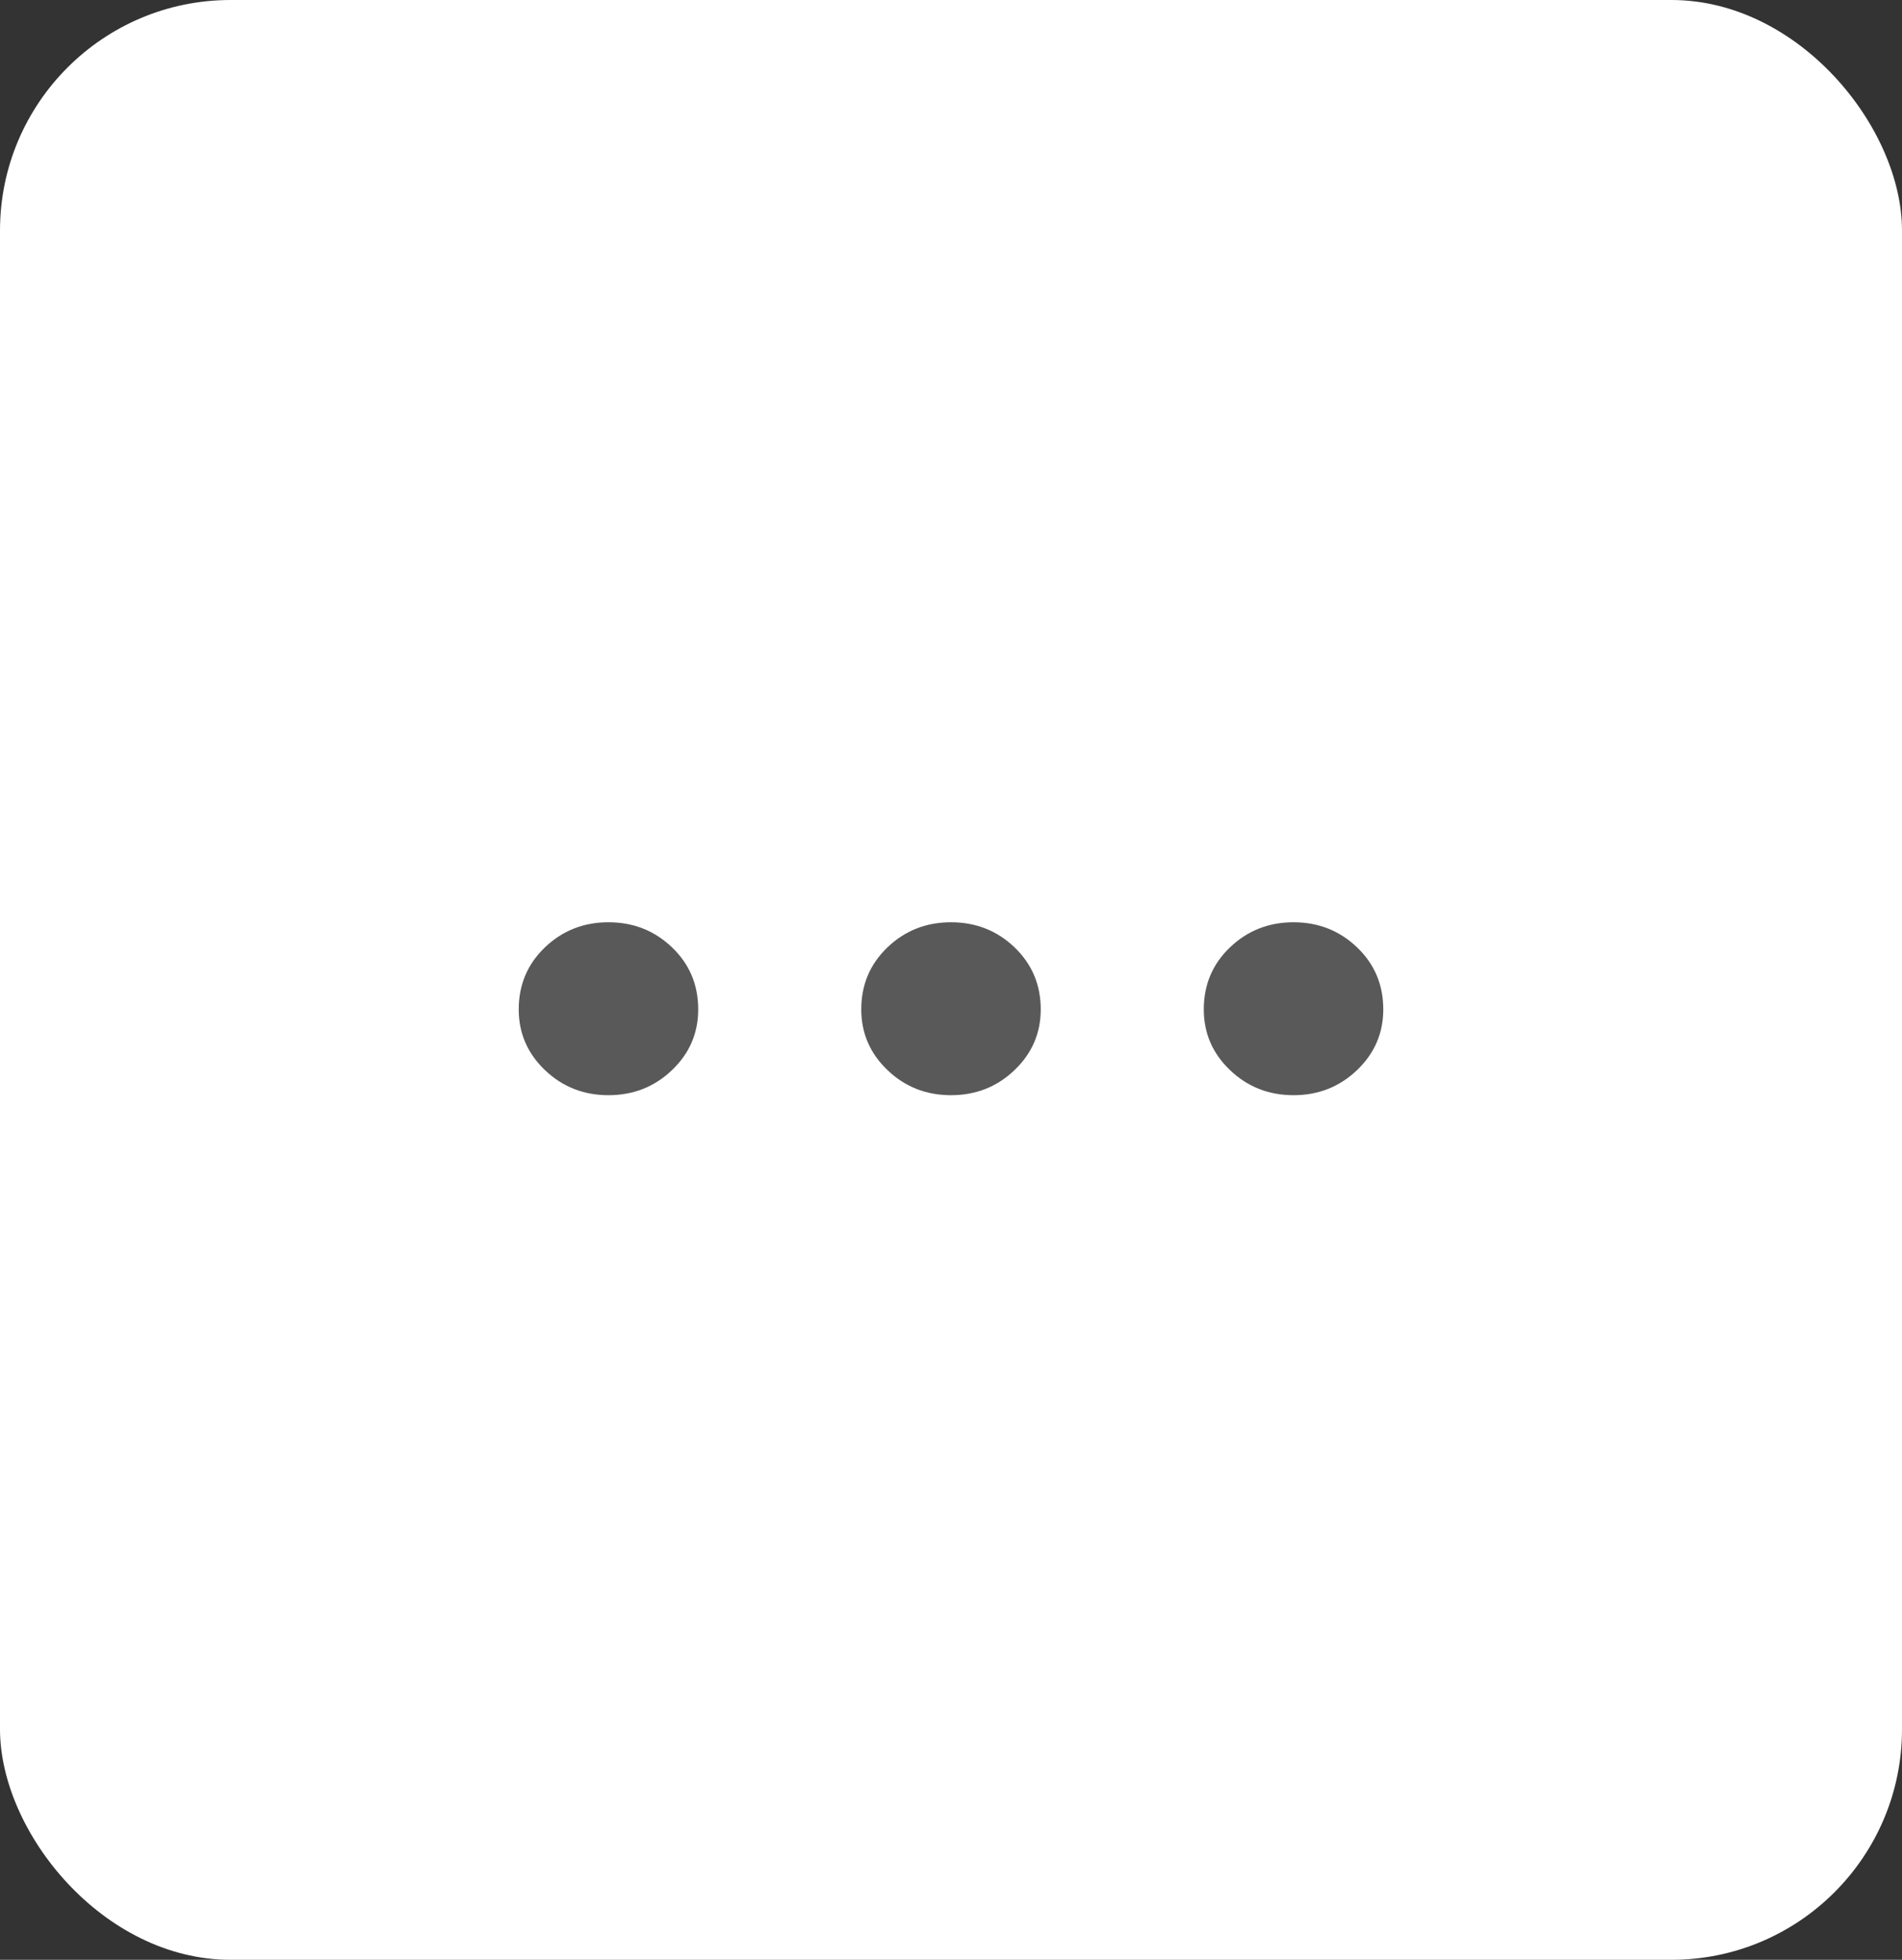 <svg width="33" height="34" viewBox="0 0 33 34" fill="none" xmlns="http://www.w3.org/2000/svg">
<rect x="0" y="0" width="33" height="34" fill="#333333" stroke="none"/>
<rect width="33" height="34" rx="4" fill="white"/>
<path d="M10.557 19C10.126 19 9.759 18.855 9.455 18.565C9.152 18.275 9 17.924 9 17.512C9 17.084 9.152 16.725 9.455 16.435C9.759 16.145 10.126 16 10.557 16C10.989 16 11.356 16.145 11.659 16.435C11.963 16.725 12.114 17.084 12.114 17.512C12.114 17.924 11.963 18.275 11.659 18.565C11.356 18.855 10.989 19 10.557 19Z" fill="#595959"/>
<path d="M16.5 19C16.069 19 15.701 18.855 15.398 18.565C15.095 18.275 14.943 17.924 14.943 17.512C14.943 17.084 15.095 16.725 15.398 16.435C15.701 16.145 16.069 16 16.5 16C16.931 16 17.299 16.145 17.602 16.435C17.905 16.725 18.057 17.084 18.057 17.512C18.057 17.924 17.905 18.275 17.602 18.565C17.299 18.855 16.931 19 16.5 19Z" fill="#595959"/>
<path d="M22.443 19C22.012 19 21.644 18.855 21.341 18.565C21.037 18.275 20.886 17.924 20.886 17.512C20.886 17.084 21.037 16.725 21.341 16.435C21.644 16.145 22.012 16 22.443 16C22.874 16 23.241 16.145 23.545 16.435C23.848 16.725 24 17.084 24 17.512C24 17.924 23.848 18.275 23.545 18.565C23.241 18.855 22.874 19 22.443 19Z" fill="#595959"/>
</svg>

